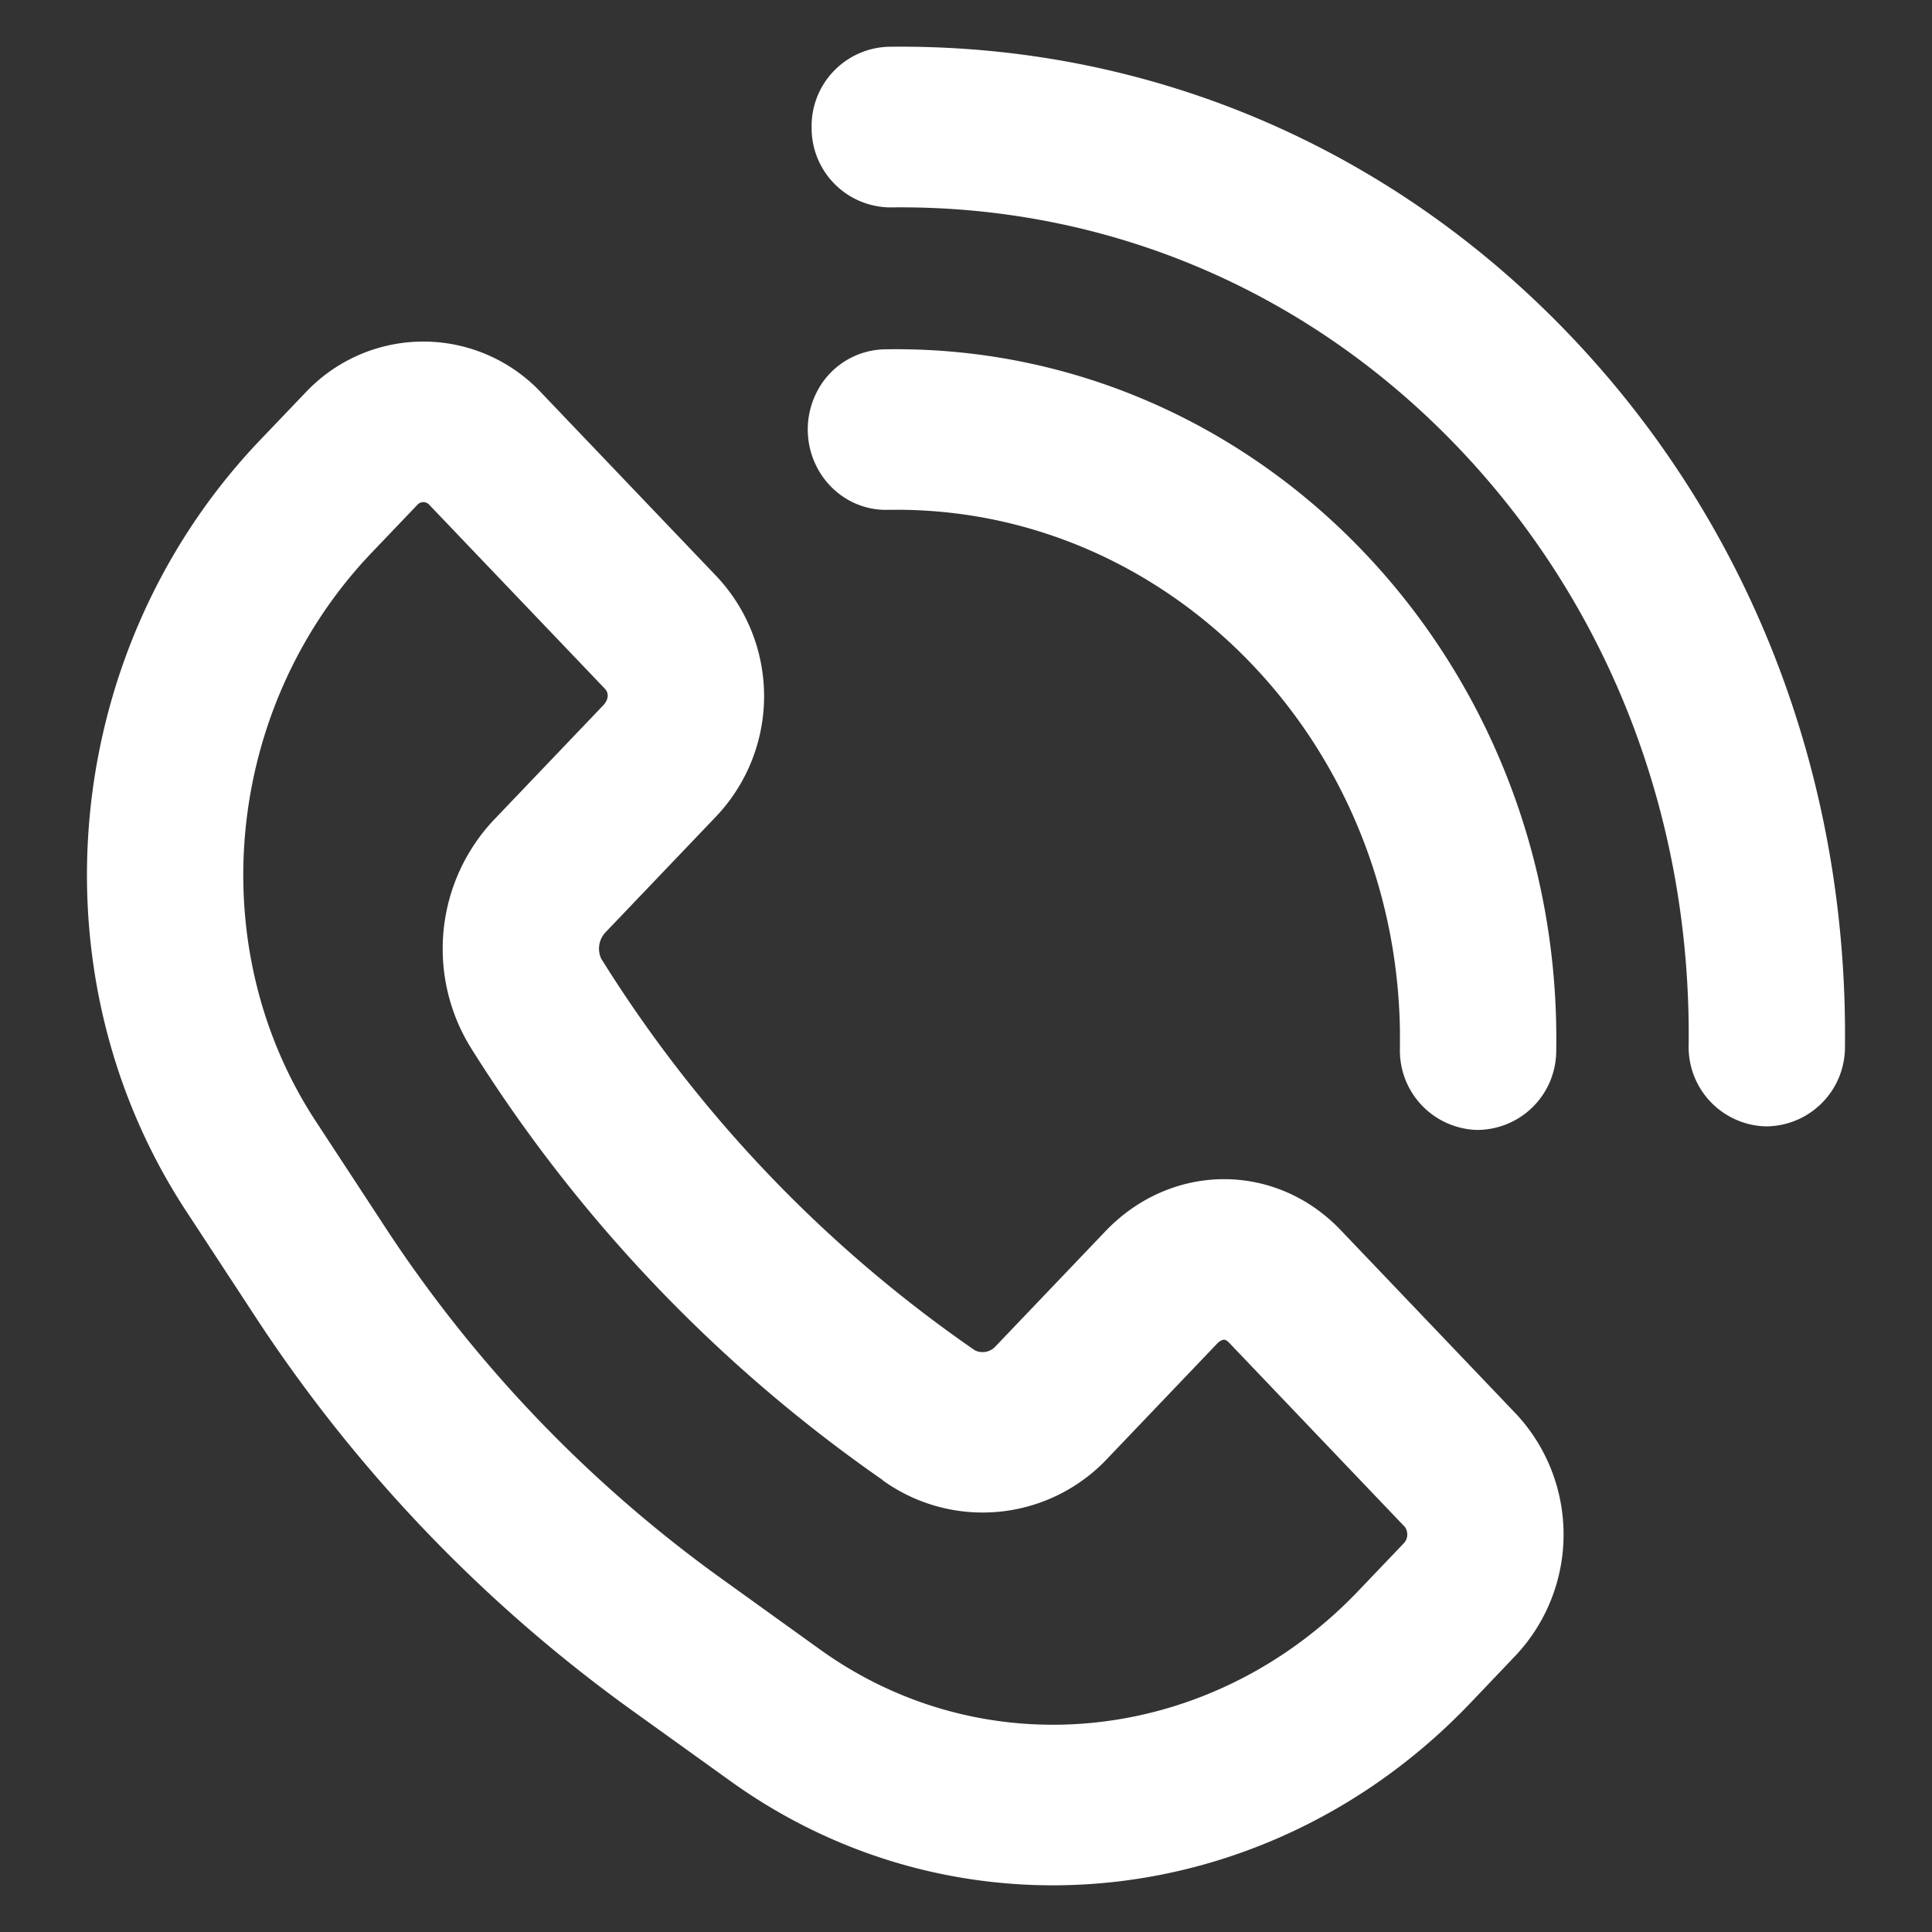 <svg width="20" height="20" fill="none" xmlns="http://www.w3.org/2000/svg"><rect width="100%" height="100%" fill="#333333" stroke="none"/><path d="M11.696 12.988l-1.139 1.193a.53.53 0 01-.678.078l-.007-.007a14.113 14.113 0 01-3.926-4.112l-.01-.012a.597.597 0 01.073-.712l1.139-1.193a1.46 1.46 0 00.014-2.018L5.353 4.31a1.323 1.323 0 00-1.932-.01l-.476.498c-1.947 2.04-2.253 5.213-.728 7.543l.705 1.076a15.07 15.07 0 003.817 3.999l1.026.737c2.224 1.599 5.252 1.278 7.2-.762l.467-.49a1.48 1.48 0 00.008-2.024l-1.817-1.904c-.536-.56-1.383-.555-1.927.015zm3.085 2.56c.178.18.183.476.011.662l-.01.011-.467.489c-1.634 1.713-4.17 1.986-6.03.65l-1.026-.738a14.122 14.122 0 01-3.58-3.75l-.704-1.075c-1.276-1.948-1.015-4.605.62-6.318l.467-.489a.432.432 0 01.631-.01l1.82 1.906c.176.185.17.462-.015.657L5.36 8.735a1.596 1.596 0 00-.184 1.934 15.048 15.048 0 004.18 4.378.309.309 0 01.013.012 1.422 1.422 0 001.838-.198l1.138-1.192c.186-.195.45-.2.628-.015l1.808 1.895zM8.752 1.32a.47.47 0 00.465.477c2.33-.029 4.508.893 6.134 2.597 1.626 1.704 2.507 3.986 2.48 6.426a.471.471 0 00.451.49.47.47 0 00.467-.474v-.005c.03-2.701-.945-5.229-2.748-7.117-1.803-1.89-4.216-2.912-6.795-2.88a.471.471 0 00-.454.487z" fill="#fff"/><path d="M9.171 3.966a.456.456 0 00-.399.242.501.501 0 00.004.483c.084.149.237.24.402.237h.004c3.072-.056 5.607 2.509 5.66 5.728v.201a.472.472 0 00.451.49.47.47 0 00.467-.474v-.005c.06-3.75-2.795-6.84-6.375-6.902a5.707 5.707 0 00-.214 0z" fill="#fff"/><path d="M11.696 12.988l-1.139 1.193a.53.53 0 01-.678.078l-.007-.007a14.113 14.113 0 01-3.926-4.112l-.01-.012a.597.597 0 01.073-.712l1.139-1.193a1.46 1.46 0 00.014-2.018L5.353 4.31a1.323 1.323 0 00-1.932-.01l-.476.498c-1.947 2.04-2.253 5.213-.728 7.543l.705 1.076a15.07 15.07 0 003.817 3.999l1.026.737c2.224 1.599 5.252 1.278 7.2-.762l.467-.49a1.48 1.48 0 00.008-2.024l-1.817-1.904c-.536-.56-1.383-.555-1.927.015zm3.085 2.56c.178.18.183.476.011.662l-.01.011-.467.489c-1.634 1.713-4.17 1.986-6.03.65l-1.026-.738a14.122 14.122 0 01-3.58-3.75l-.704-1.075c-1.276-1.948-1.015-4.605.62-6.318l.467-.489a.432.432 0 01.631-.01l1.82 1.906c.176.185.17.462-.015.657L5.36 8.735a1.596 1.596 0 00-.184 1.934 15.048 15.048 0 004.18 4.378.309.309 0 01.013.012 1.422 1.422 0 001.838-.198l1.138-1.192c.186-.195.45-.2.628-.015l1.808 1.895zM8.752 1.32a.47.47 0 00.465.477c2.33-.029 4.508.893 6.134 2.597 1.626 1.704 2.507 3.986 2.48 6.426a.471.471 0 00.451.49.47.47 0 00.467-.474v-.005c.03-2.701-.945-5.229-2.748-7.117-1.803-1.89-4.216-2.912-6.795-2.88a.471.471 0 00-.454.487z" stroke="#fff" stroke-width=".7"/><path d="M9.171 3.966a.456.456 0 00-.399.242.501.501 0 00.004.483c.084.149.237.24.402.237h.004c3.072-.056 5.607 2.509 5.66 5.728v.201a.472.472 0 00.451.49.47.47 0 00.467-.474v-.005c.06-3.75-2.795-6.84-6.375-6.902a5.707 5.707 0 00-.214 0z" stroke="#fff" stroke-width=".7"/></svg>